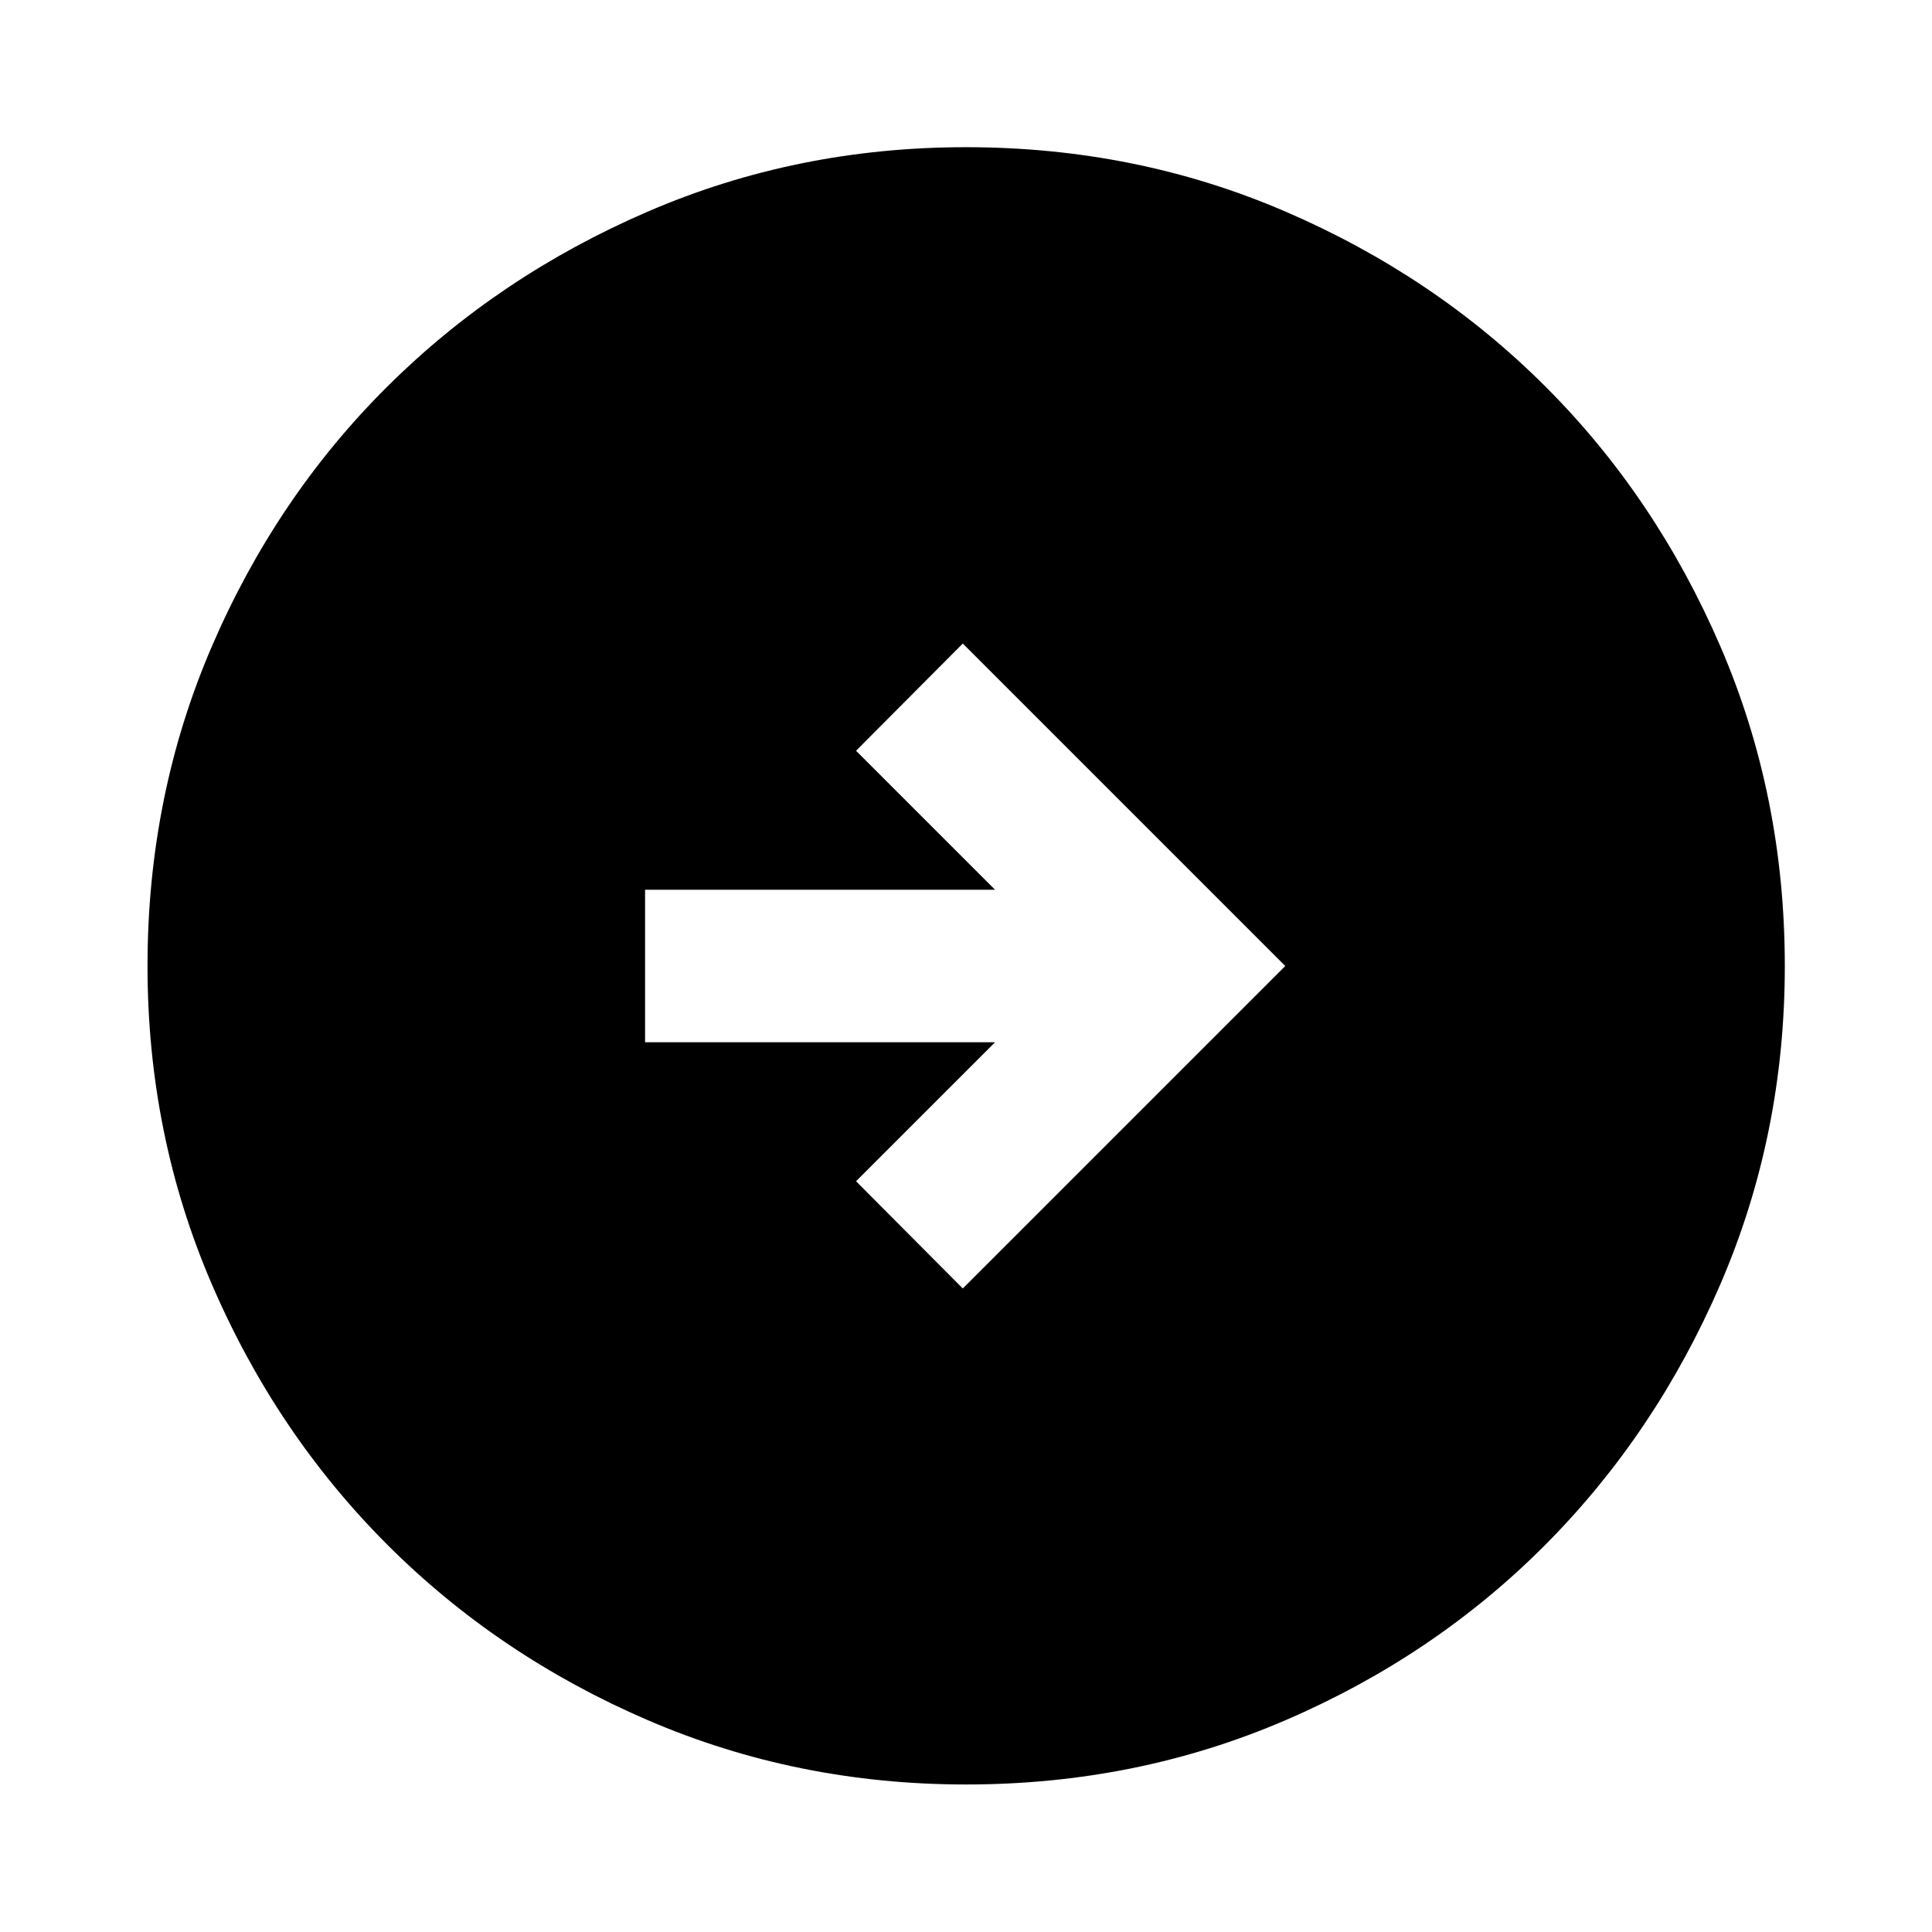 <svg xmlns="http://www.w3.org/2000/svg" height="40" viewBox="0 -960 960 960" width="40"><path d="M478.41-319.77 638.64-480 478.41-640.23l-53.05 53.28 69.08 69.07H320.53v75.76h173.91l-69.08 69.07 53.05 53.28Zm1.61 246.47q-83.95 0-158.14-31.96-74.19-31.96-129.43-87.19-55.23-55.24-87.19-129.41Q73.3-396.03 73.3-479.98q0-84.61 31.96-158.81 31.96-74.19 87.17-129.1t129.39-86.94q74.18-32.03 158.14-32.03 84.63 0 158.85 32.02 74.21 32.02 129.1 86.91 54.9 54.88 86.92 129.08 32.03 74.2 32.03 158.85 0 83.97-32.03 158.16t-86.94 129.41q-54.91 55.21-129.08 87.17Q564.64-73.3 480.02-73.3Z"/></svg>